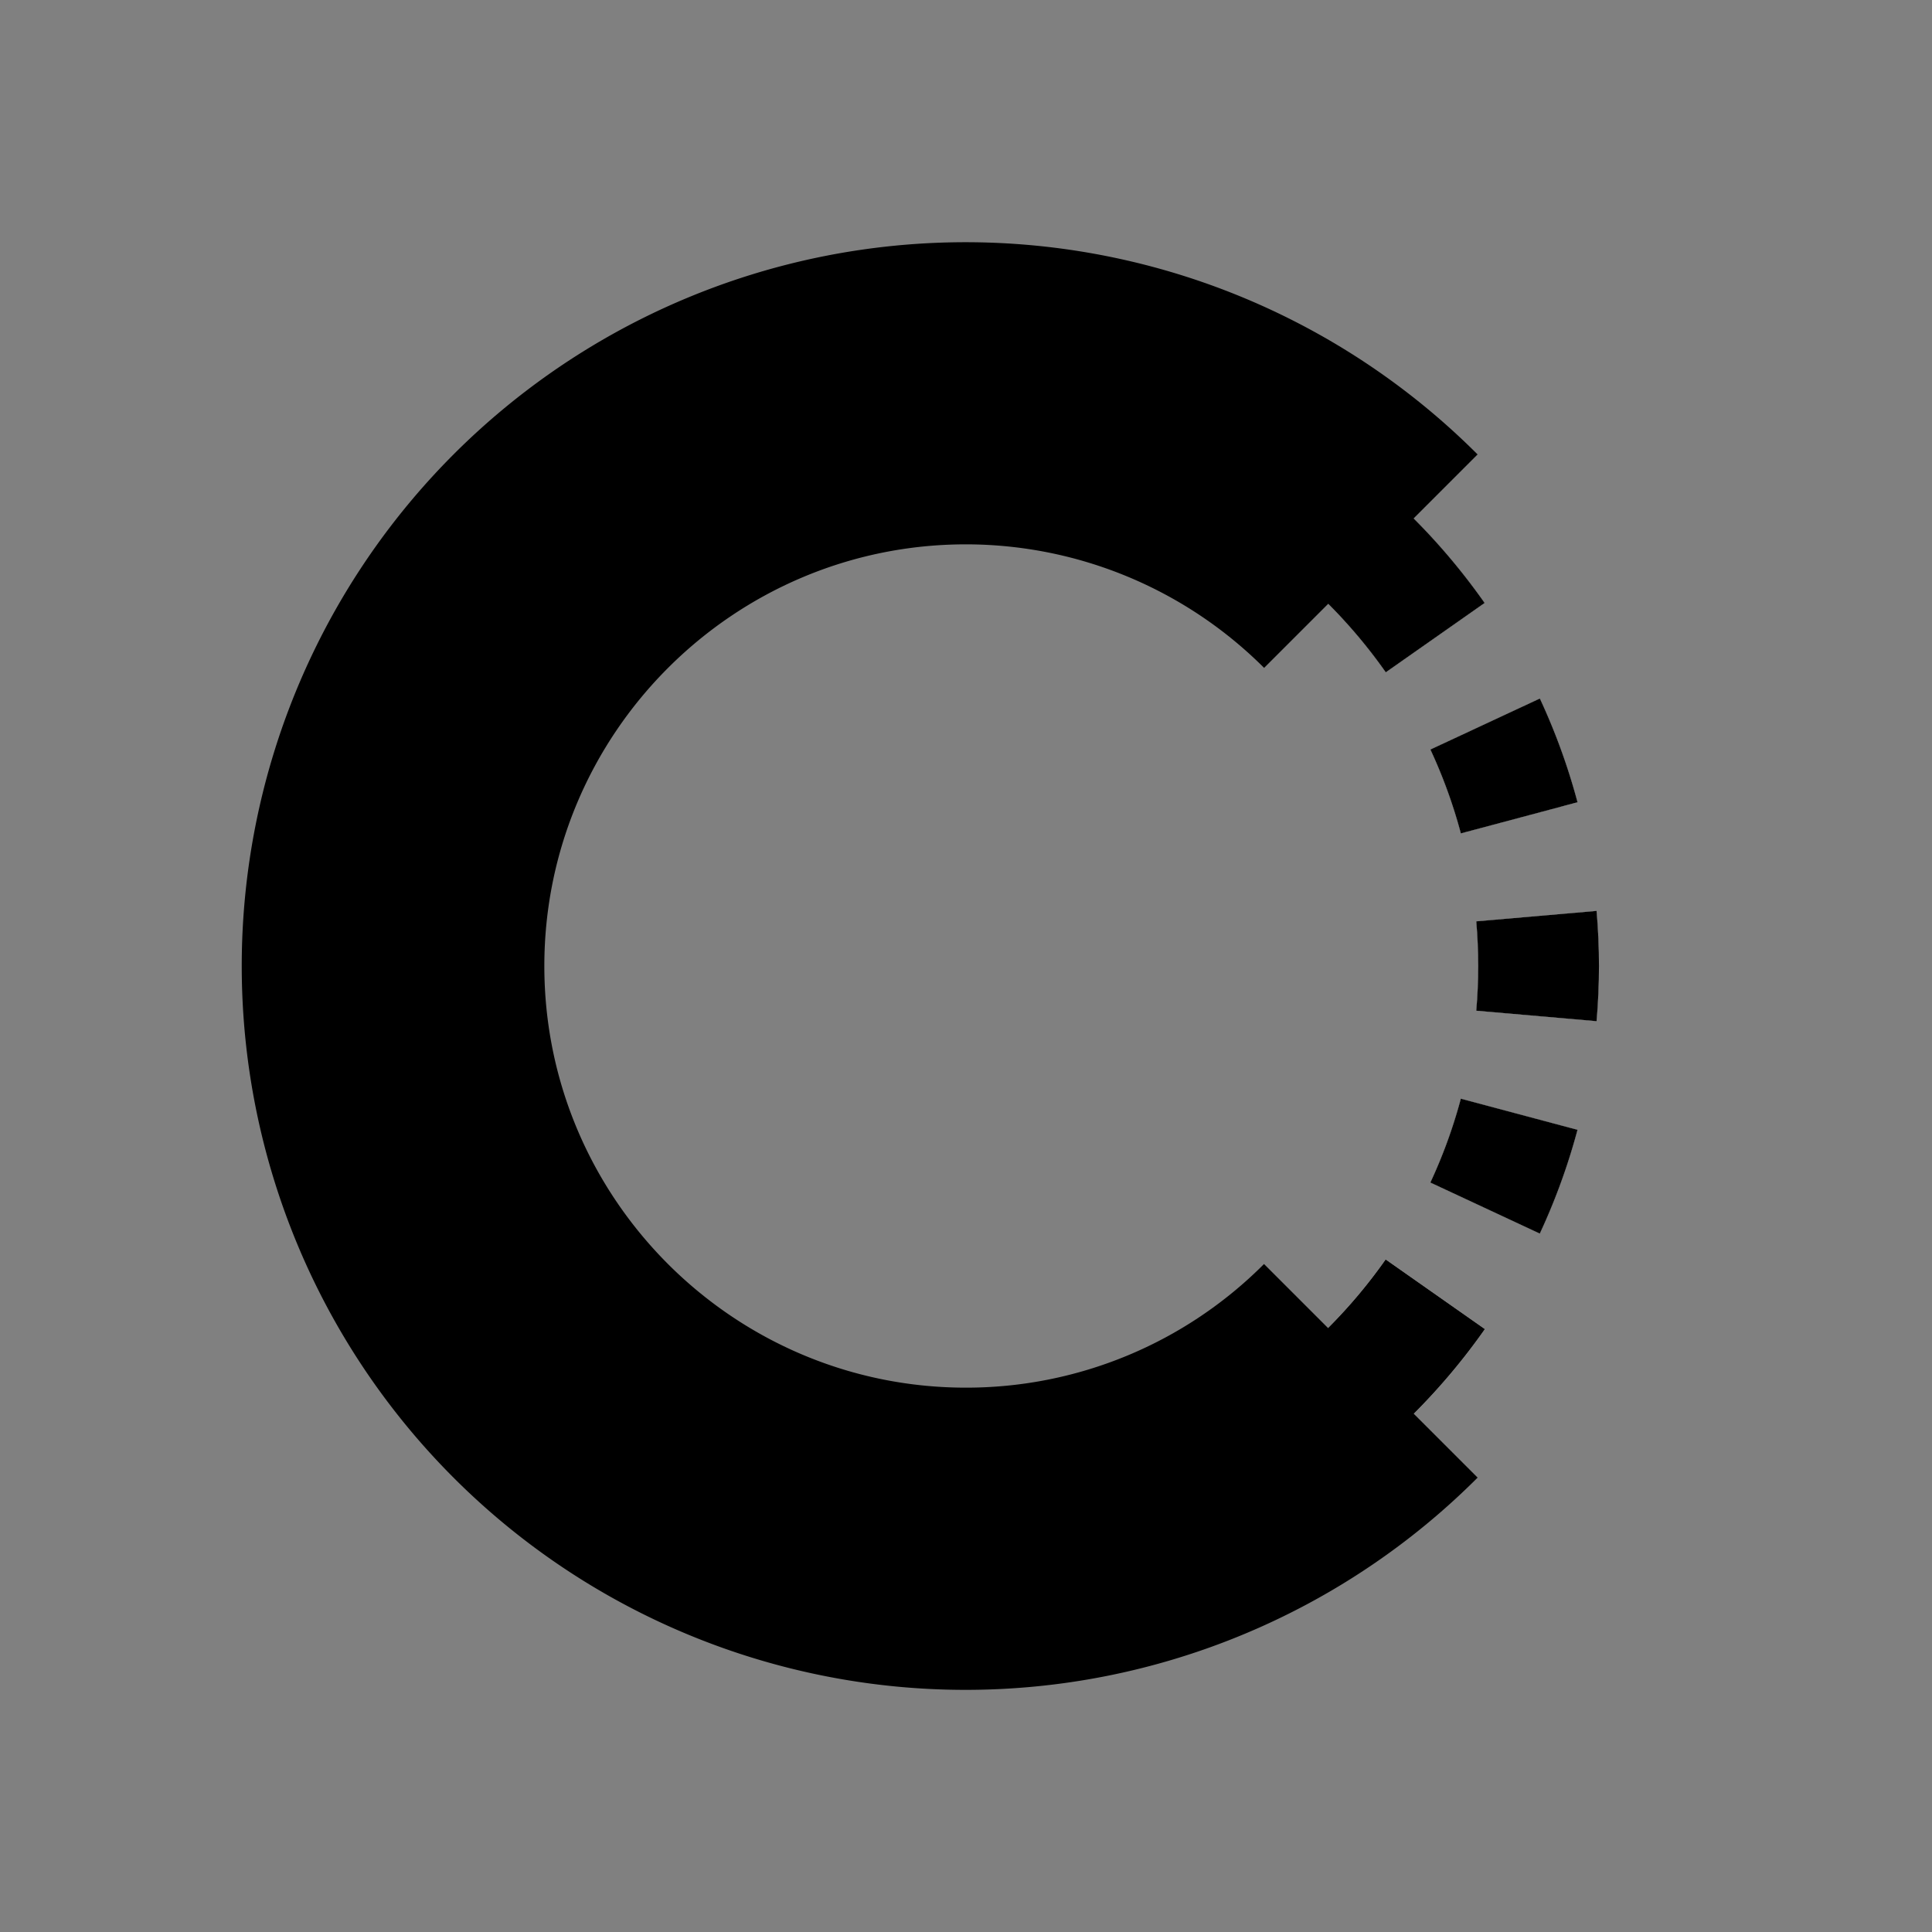 <svg xmlns="http://www.w3.org/2000/svg" width="800" height="800" viewBox="0 0 800 800">
  <rect x="0" y="0" width="800" height="800" fill="#808080" stroke="none"/>
  <title>Artboard 1</title>
  <g>
    <rect x="567.455" y="542.738" width="0.235" height="50" transform="translate(-235.214 567.621) rotate(-45)"/>
    <g>
      <path d="M585.383,214.717,550.02,250.064a214.211,214.211,0,0,1,23.803,28.325l40.932-28.716A264.342,264.342,0,0,0,585.383,214.717Z"/>
      <path d="M604.91,345.089l48.31-12.892a261.689,261.689,0,0,0-15.599-42.955l-45.32,21.121A211.508,211.508,0,0,1,604.91,345.089Z"/>
      <path d="M604.043,458.063a211.592,211.592,0,0,1-11.759,31.606l45.316,21.129a261.751,261.751,0,0,0,14.548-39.105q.545-1.925,1.062-3.856l-48.309-12.896Q604.482,456.509,604.043,458.063Z"/>
      <path d="M611.299,381.511c.532,6.125.802,12.346.802,18.492.001,6.146-.27,12.374-.804,18.51l49.812,4.334c.658-7.572.992-15.261.991-22.847,0-7.581-.333-15.256-.989-22.814Z"/>
      <path d="M653.22,332.197l-48.31,12.892a211.508,211.508,0,0,0-12.609-34.725l45.32-21.121A261.689,261.689,0,0,1,653.22,332.197Zm-79.397-53.808a214.211,214.211,0,0,0-23.803-28.325l35.363-35.347a264.342,264.342,0,0,1,29.371,34.956Zm78.326,193.304a261.751,261.751,0,0,1-14.548,39.105l-45.316-21.129A211.592,211.592,0,0,0,604.043,458.063q.438-1.551.858-3.123L653.21,467.837Q652.694,469.769,652.148,471.693Zm8.961-48.847-49.812-4.334c.534-6.136.805-12.363.804-18.51,0-6.146-.27-12.366-.802-18.492l49.812-4.326c.656,7.558.989,15.234.989,22.814C662.102,407.586,661.768,415.274,661.109,422.847Z" style="fill: #fff"/>
    </g>
    <path d="M611.299,381.511c.532,6.125.802,12.346.802,18.492.001,6.146-.27,12.374-.804,18.51l49.812,4.334c.658-7.572.992-15.261.991-22.847,0-7.581-.333-15.256-.989-22.814Z"/>
    <path d="M604.043,458.063a211.592,211.592,0,0,1-11.759,31.606l45.316,21.129a261.751,261.751,0,0,0,14.548-39.105q.545-1.925,1.062-3.856l-48.309-12.896Q604.482,456.509,604.043,458.063Z"/>
    <path d="M573.793,521.652a214.376,214.376,0,0,1-23.815,28.325l-26.574-26.574A174.058,174.058,0,0,1,400,574.601c-96.275,0-174.6-78.325-174.6-174.601,0-96.275,78.325-174.6,174.6-174.6a174.84,174.84,0,0,1,123.442,51.158l26.544-26.544a215.111,215.111,0,0,1,23.836,28.376l40.932-28.716a265.245,265.245,0,0,0-29.412-35.015l26.491-26.491a299.718,299.718,0,1,0,.017,423.682L585.333,585.333a264.458,264.458,0,0,0,29.384-34.954Z"/>
    <path d="M573.793,521.652a214.376,214.376,0,0,1-23.815,28.325L585.333,585.333a264.458,264.458,0,0,0,29.384-34.954Z"/>
    <path d="M604.91,345.089l48.31-12.892a261.689,261.689,0,0,0-15.599-42.955l-45.32,21.121A211.508,211.508,0,0,1,604.91,345.089Z"/>
  </g>
</svg>
